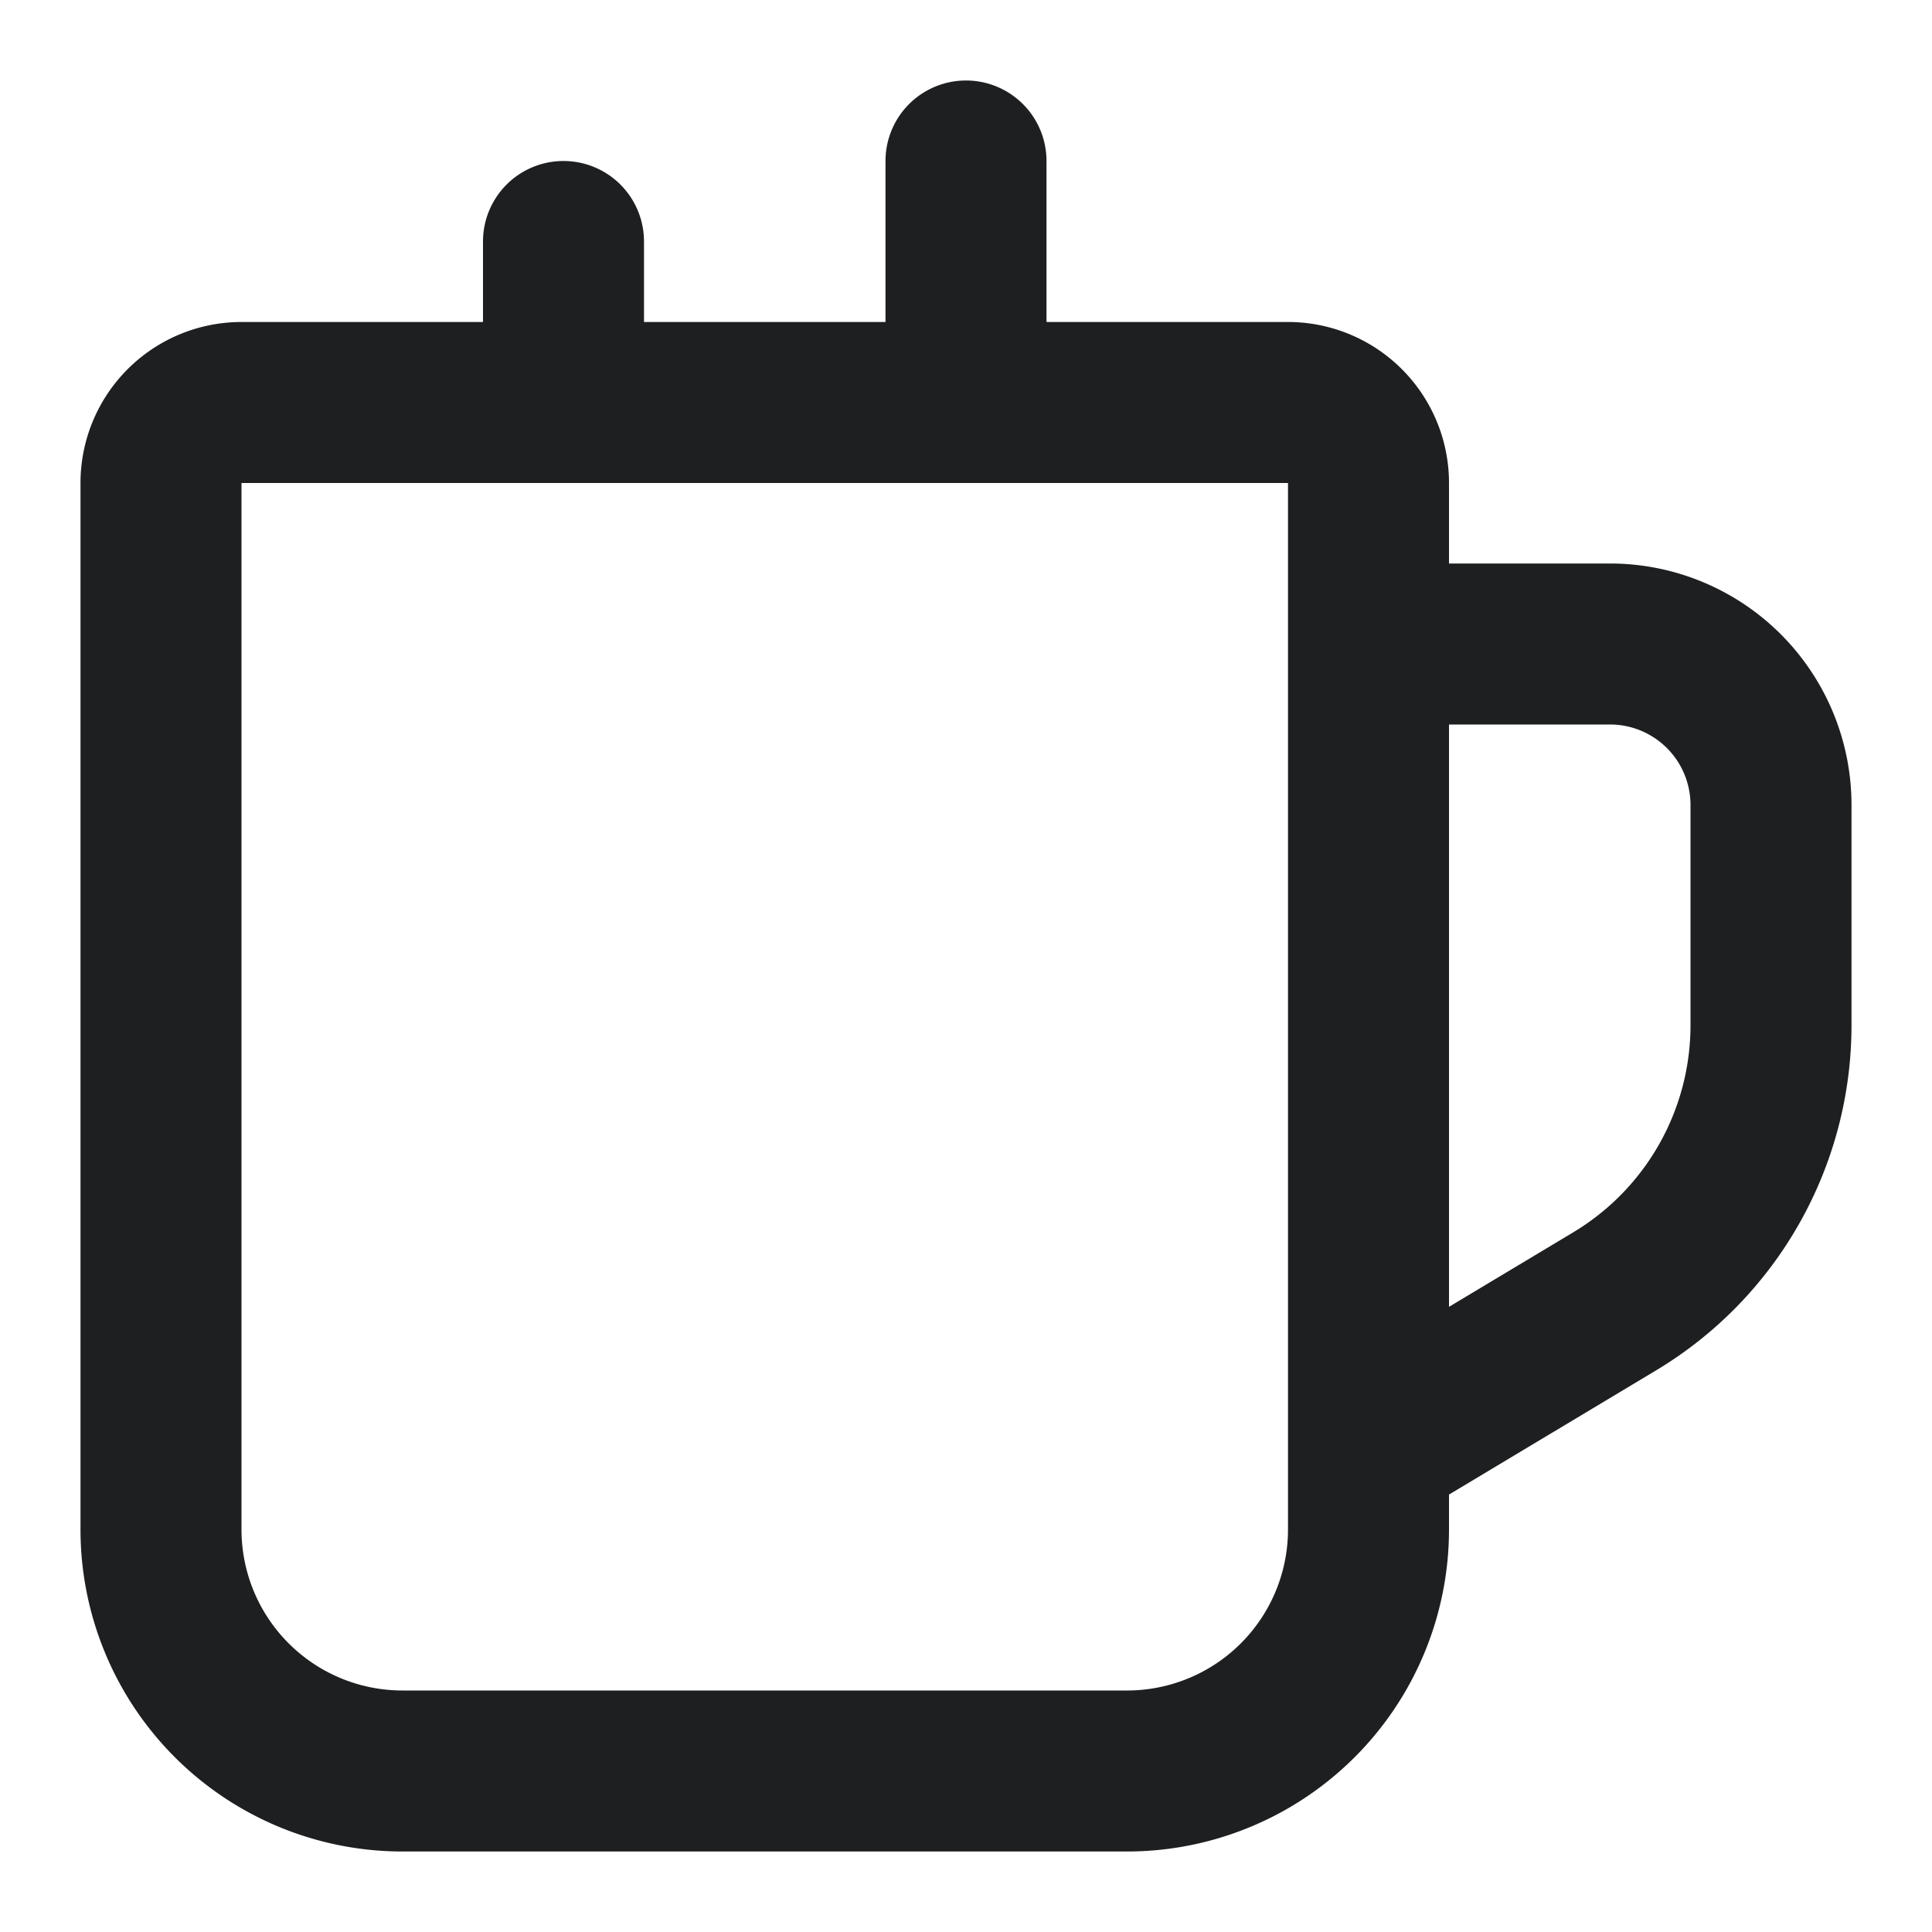 <svg width="24" height="24" fill="none" xmlns="http://www.w3.org/2000/svg"><path fill-rule="evenodd" clip-rule="evenodd" d="M12 1a1 1 0 0 1 1 1v2h3a2 2 0 0 1 2 2v1h2a3 3 0 0 1 3 3v2.735a5 5 0 0 1-2.427 4.288L18 18.566V19a4 4 0 0 1-4 4H5a4 4 0 0 1-4-4V6a2 2 0 0 1 2-2h3V3a1 1 0 0 1 2 0v1h3V2a1 1 0 0 1 1-1Zm4 16.984V19a2 2 0 0 1-2 2H5a2 2 0 0 1-2-2V6h13v11.984Zm2-1.75 1.544-.926A3 3 0 0 0 21 12.735V10a1 1 0 0 0-1-1h-2v7.234Z" fill="#1D1F20"/></svg>